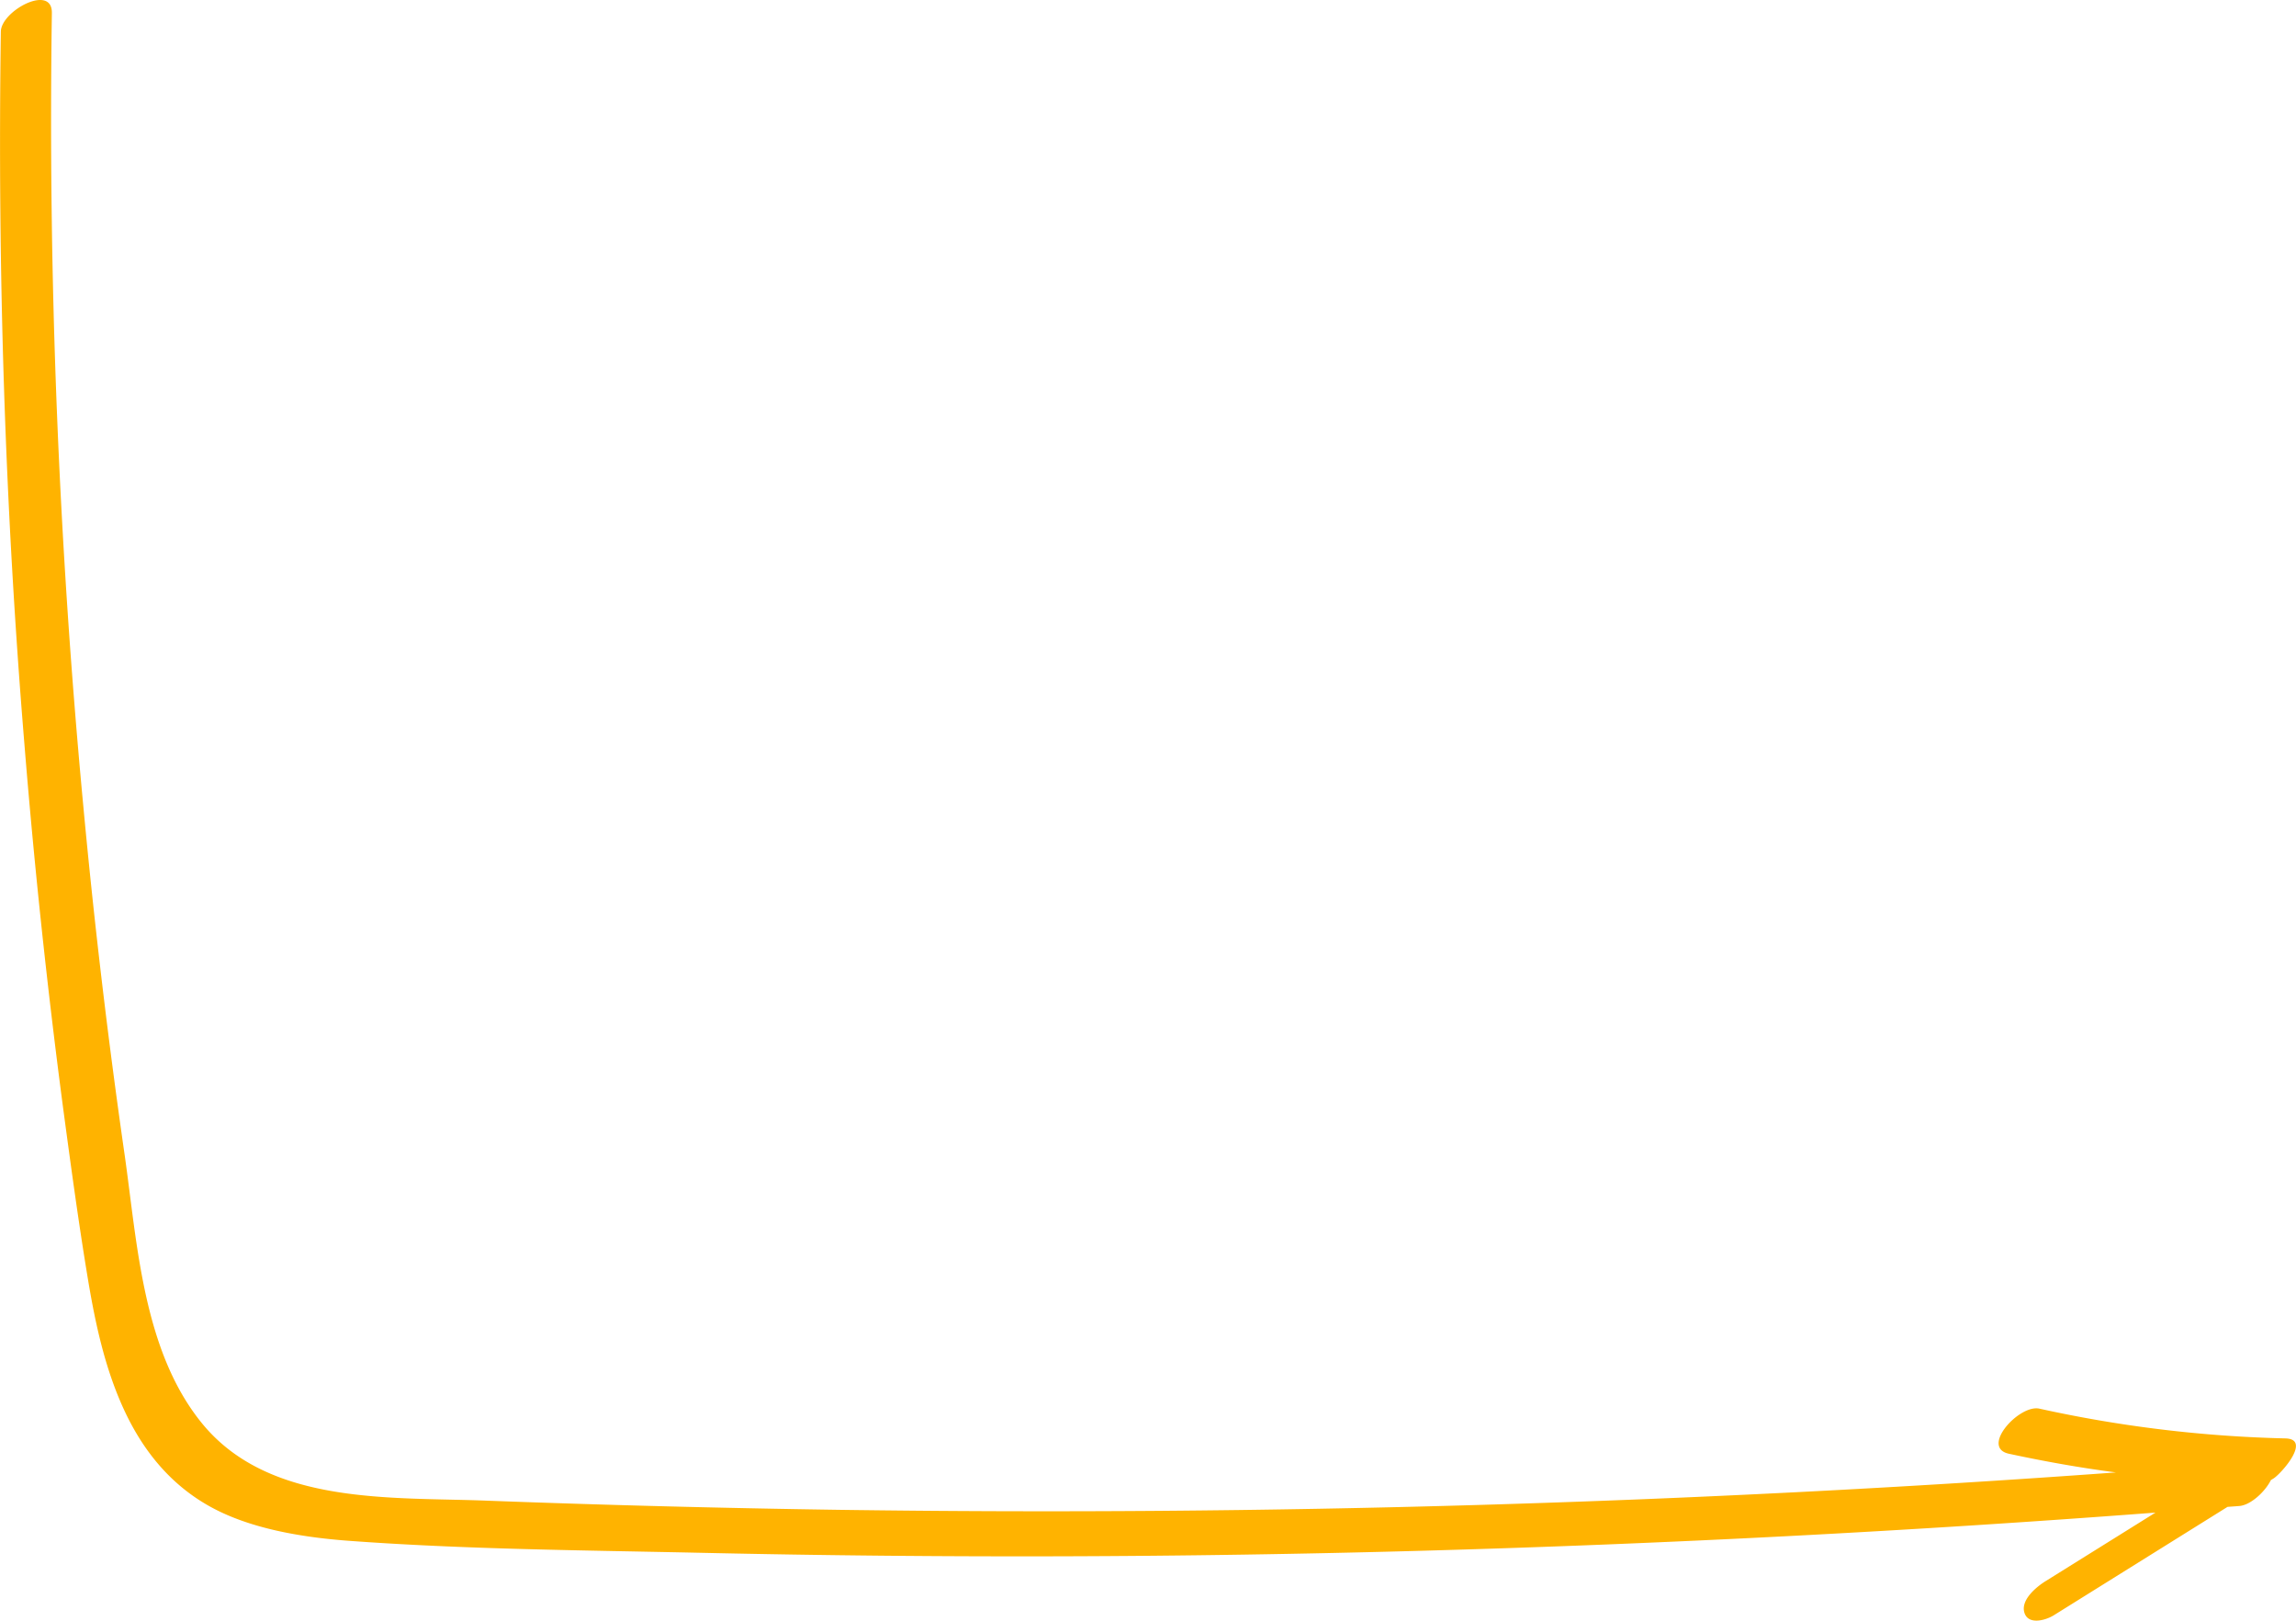 <svg xmlns="http://www.w3.org/2000/svg" width="1080" height="762.3" viewBox="0.026 0.007 1079.956 762.3" style=""><g><path d="M29.6 520.5c3.6 26.8 7.2 53.6 11.6 80.2 3.5 21.2 8 42.5 17 62.1s22 35.5 40.5 45.8 42.5 14.4 64.5 16.1c55.2 4.1 110.9 4.5 166.3 5.7q170.4 3.8 341-1t343.4-17.9l-51.3 32c-4.3 2.6-12.1 8.8-10.4 14.9s9.9 3.8 13.7 1.5l81.9-51.1 5.5-.4c5.3-.4 12.1-6.6 14.9-12.2l1.3-.8c3.7-2.4 17.9-18.5 5.5-18.8a600.8 600.8 0 0 1-115.7-14c-9.5-2.1-27.9 18.2-14.4 21.2 16.7 3.6 33.5 6.6 50.4 8.8q-299.5 21.8-600.1 17.6-82.9-1.2-165.8-4.3c-45.1-1.8-102.6 2.4-134.3-36.3-27.8-34-30.5-84.3-36.4-125.9q-11.9-82.5-19.6-165.5A3449.7 3449.7 0 0 1 24.4 6.1c.2-13.9-23.9-1-24 8.8-1.6 111.9 1.9 223.8 11.1 335.3q6.9 85.4 18.1 170.3z" fill="#ffb300" data-name="Слой 2"></path></g></svg>